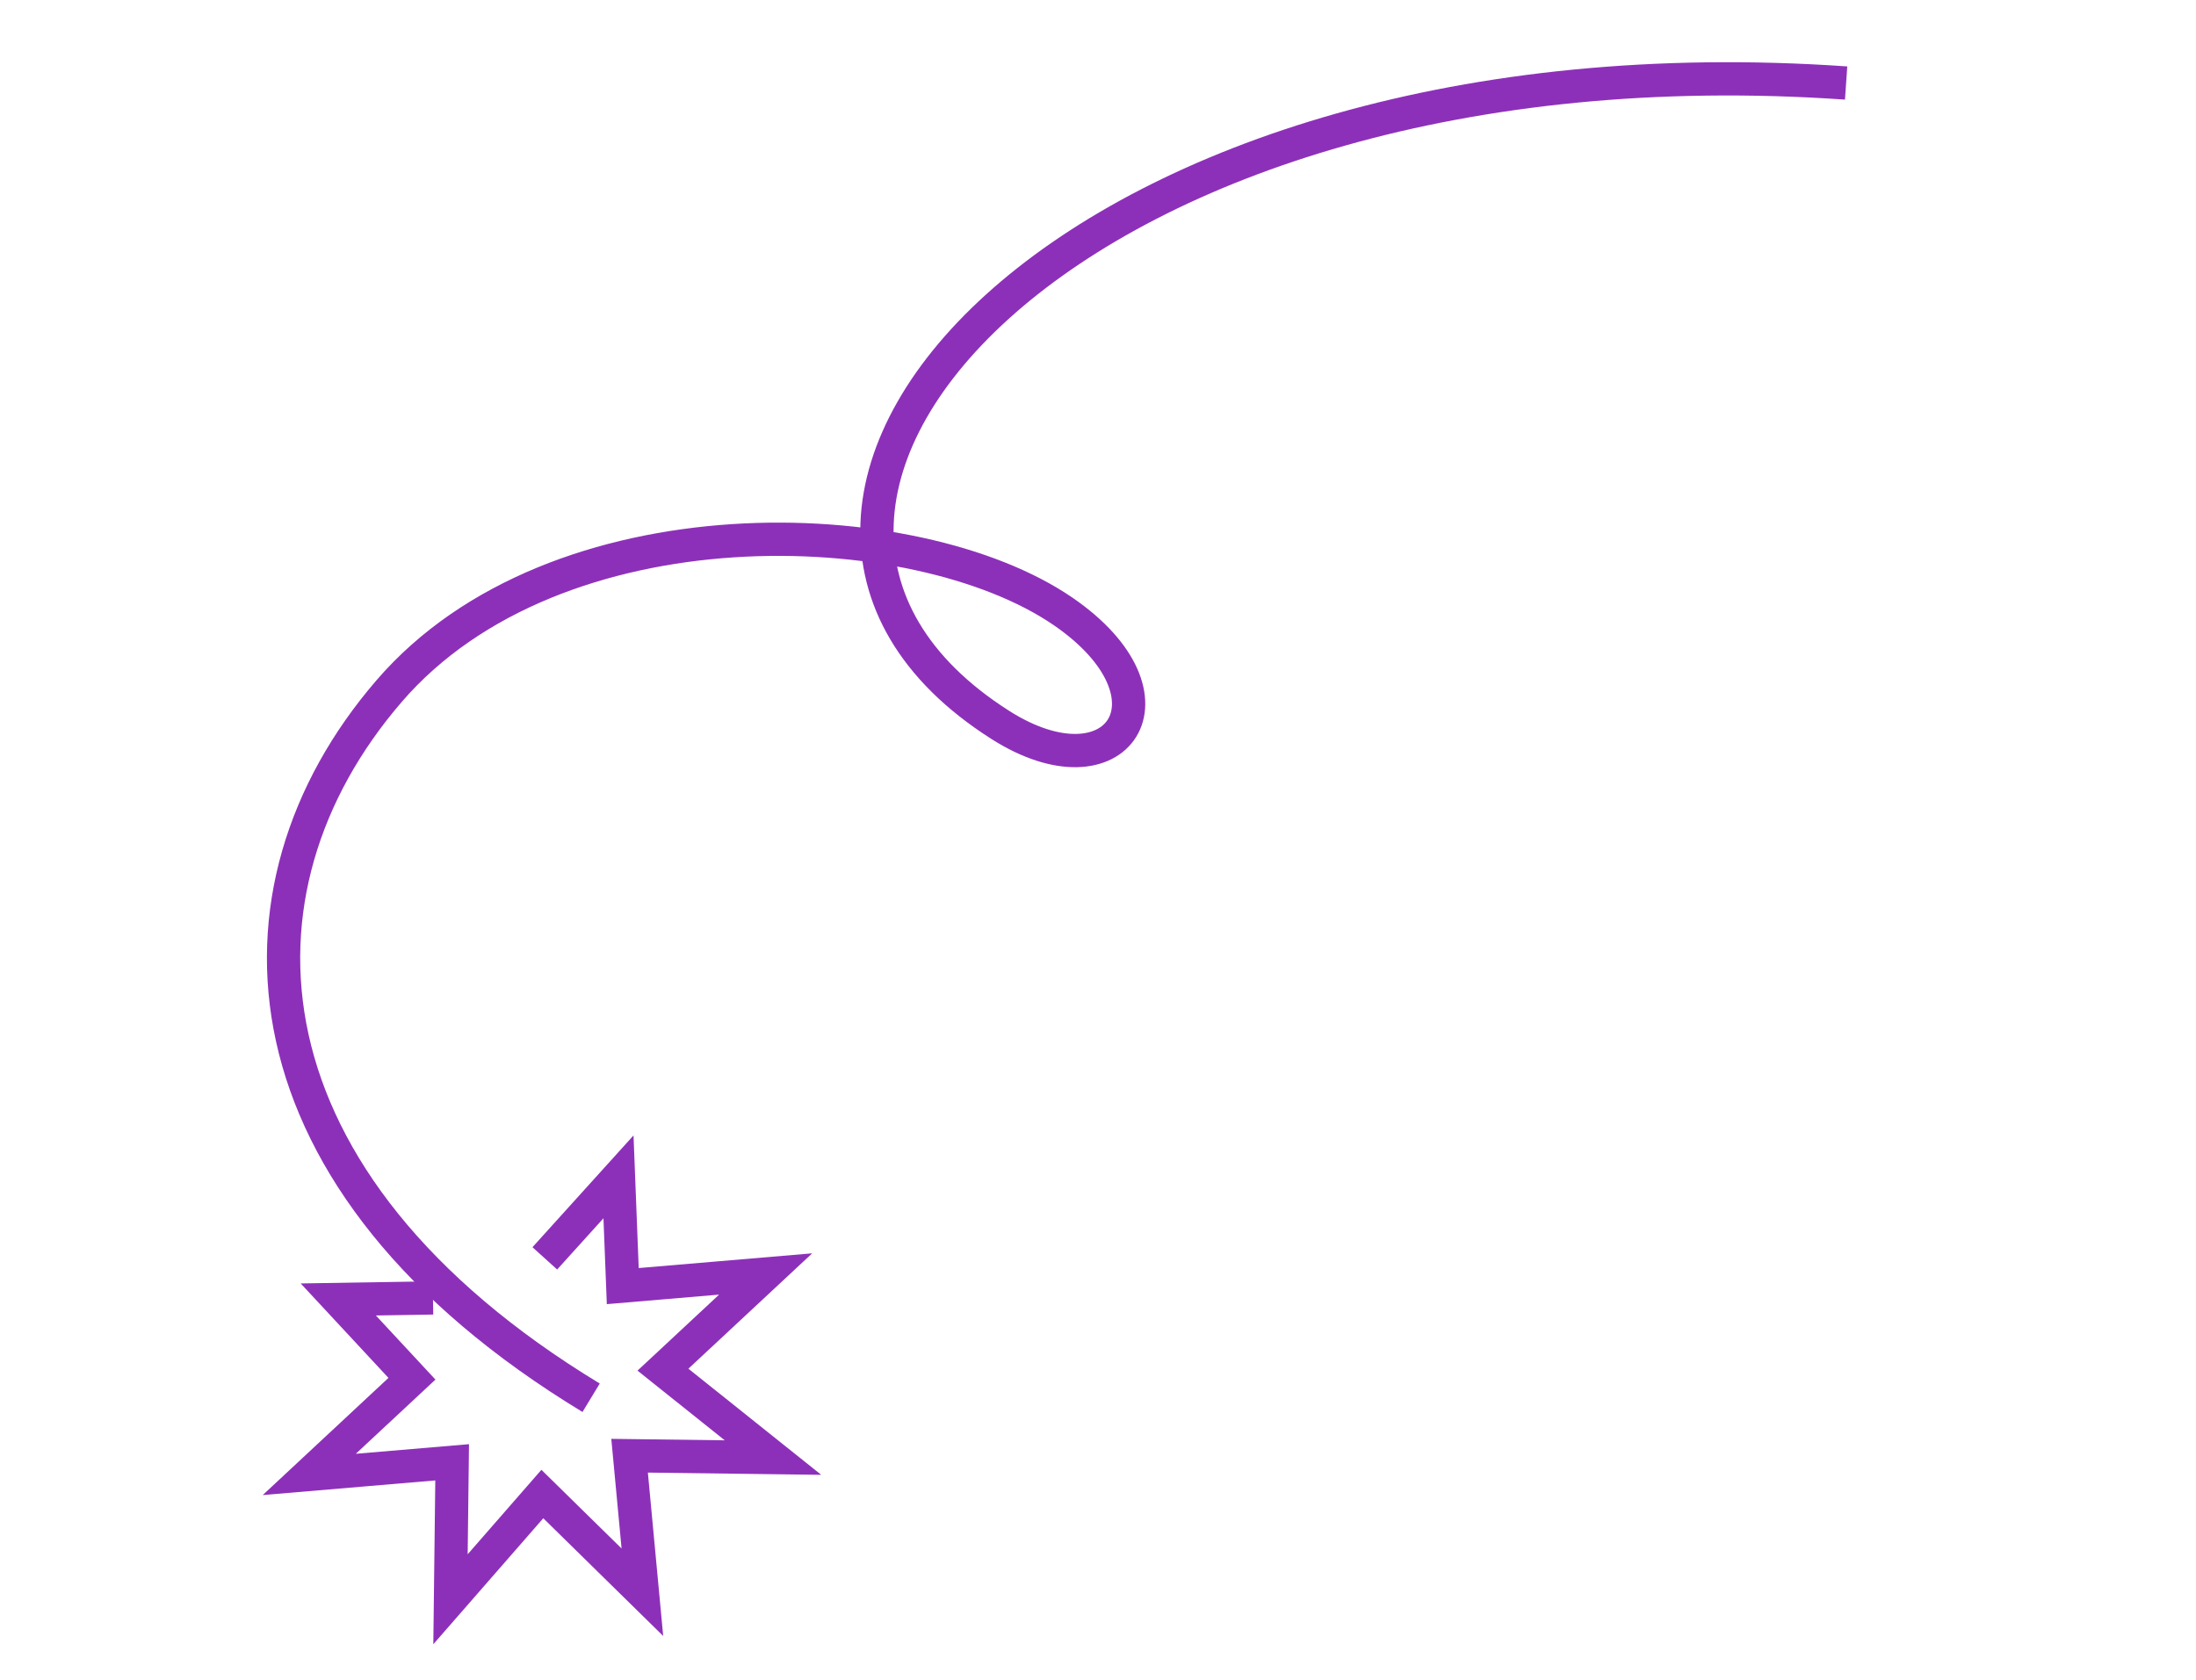 <svg width="132" height="101" viewBox="0 0 132 101" fill="none" xmlns="http://www.w3.org/2000/svg">
<path d="M26.025 78.034L20.334 78.127L24.762 82.894L18.59 88.647L27.178 87.918L27.079 96.152L32.6 89.825L38.613 95.73L37.844 87.522L46.463 87.633L39.85 82.348L46.022 76.595L37.434 77.324L37.177 70.756L32.748 75.656" stroke="#8D30B9" stroke-width="2" stroke-miterlimit="10"/>
<path d="M35.532 84.037C14.135 71.055 13.086 53.515 23.375 41.567C33.39 29.921 55.003 30.666 63.894 36.754C71.373 41.881 67.155 48.07 60.108 43.572C39.15 30.209 64.802 1.783 110.969 4.991" stroke="#8D30B9" stroke-width="2" stroke-miterlimit="10"/>
</svg>
